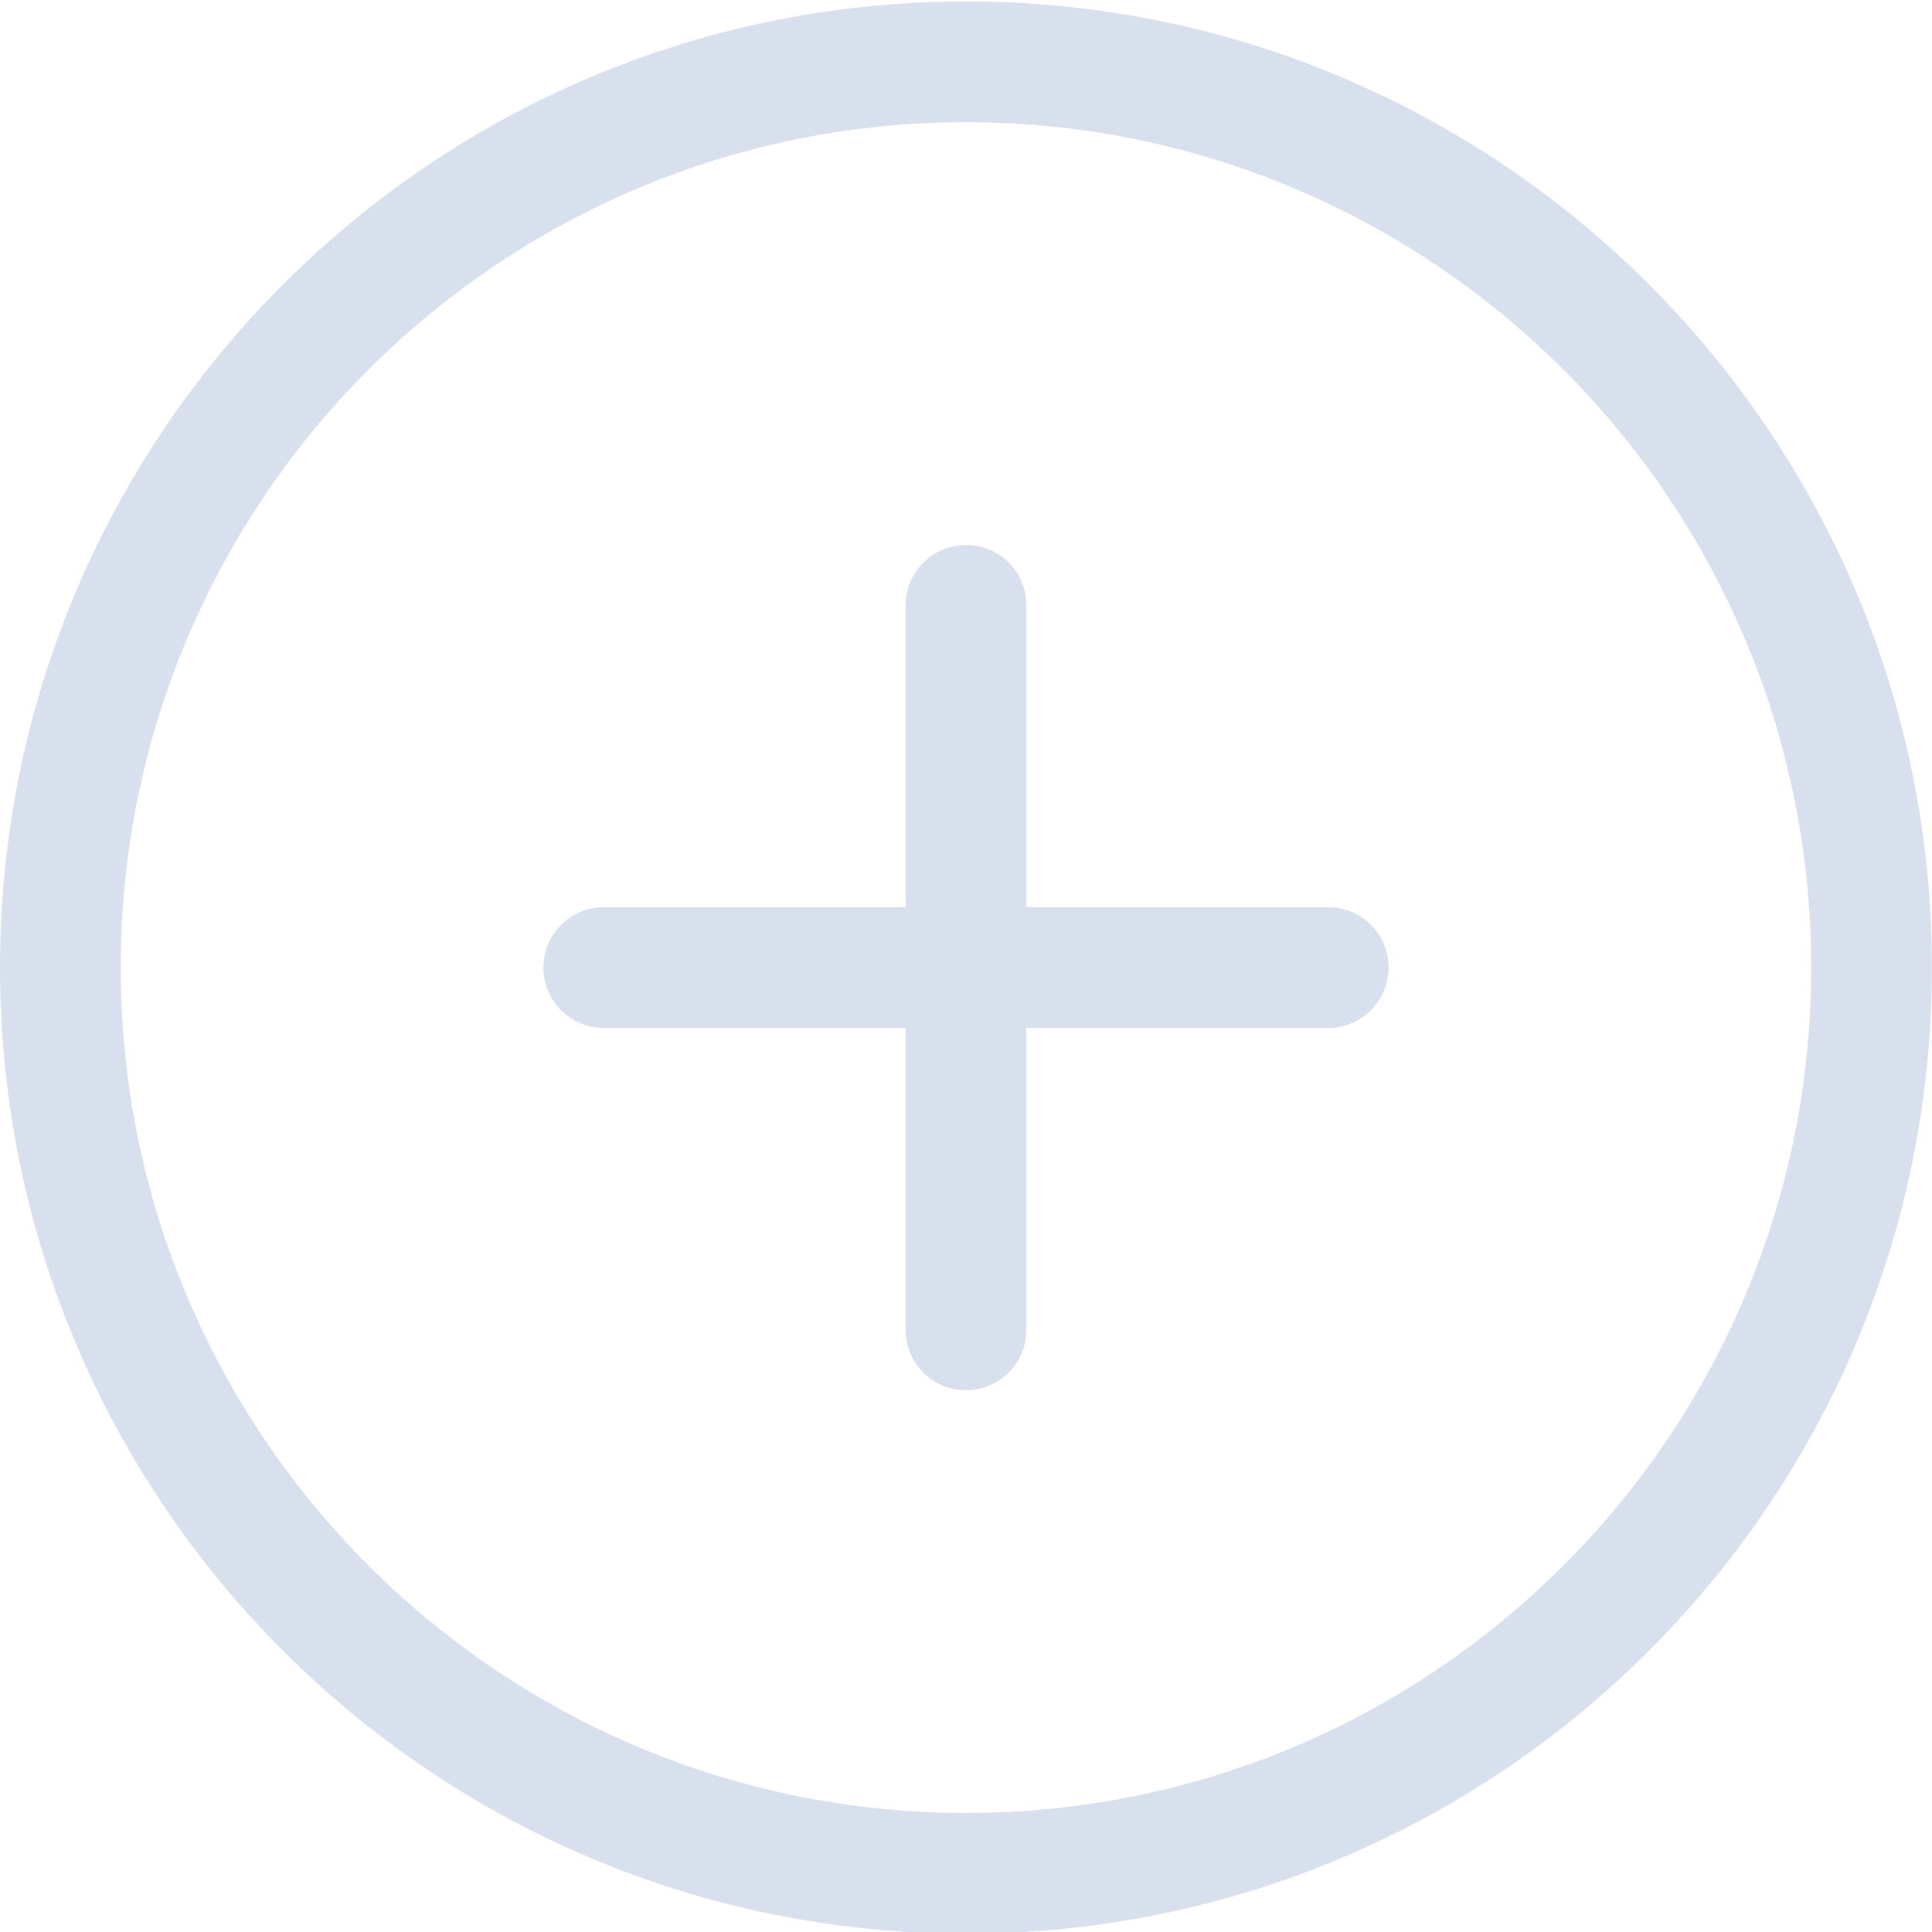 <?xml version="1.0" encoding="UTF-8"?>
<svg width="30px" height="30px" viewBox="0 0 30 30" version="1.1" xmlns="http://www.w3.org/2000/svg" xmlns:xlink="http://www.w3.org/1999/xlink">
    <!-- Generator: Sketch 55.2 (78181) - https://sketchapp.com -->
    <title>add-2</title>
    <desc>Created with Sketch.</desc>
    <g id="3.0" stroke="none" stroke-width="1" fill="none" fill-rule="evenodd">
        <g id="06-系统管理员" transform="translate(-1600, -330)" fill="#D9E0ED" fill-rule="nonzero">
            <g id="add-2" transform="translate(1600, 330)">
                <path d="M15,30.026 C6.716,30.026 0,23.309 0,15.025 C0,6.74 6.716,0.023 15,0.023 C23.284,0.023 29.999,6.74 29.999,15.025 C29.999,23.309 23.284,30.026 15,30.026 Z M15,1.898 C7.751,1.898 1.875,7.775 1.875,15.025 C1.875,22.274 7.751,28.151 15,28.151 C22.248,28.151 28.124,22.274 28.124,15.025 C28.124,7.775 22.248,1.898 15,1.898 Z M20.624,15.962 L15.937,15.962 L15.937,20.65 C15.937,21.168 15.518,21.588 15,21.588 C14.482,21.588 14.062,21.168 14.062,20.65 L14.062,15.962 L9.375,15.962 C8.857,15.962 8.438,15.542 8.438,15.025 C8.438,14.507 8.857,14.087 9.375,14.087 L14.062,14.087 L14.062,9.399 C14.062,8.881 14.482,8.462 15,8.462 C15.518,8.462 15.937,8.881 15.937,9.399 L15.937,14.087 L20.624,14.087 C21.142,14.087 21.562,14.507 21.562,15.025 C21.562,15.542 21.142,15.962 20.624,15.962 Z" id="形状"></path>
            </g>
        </g>
    </g>
</svg>